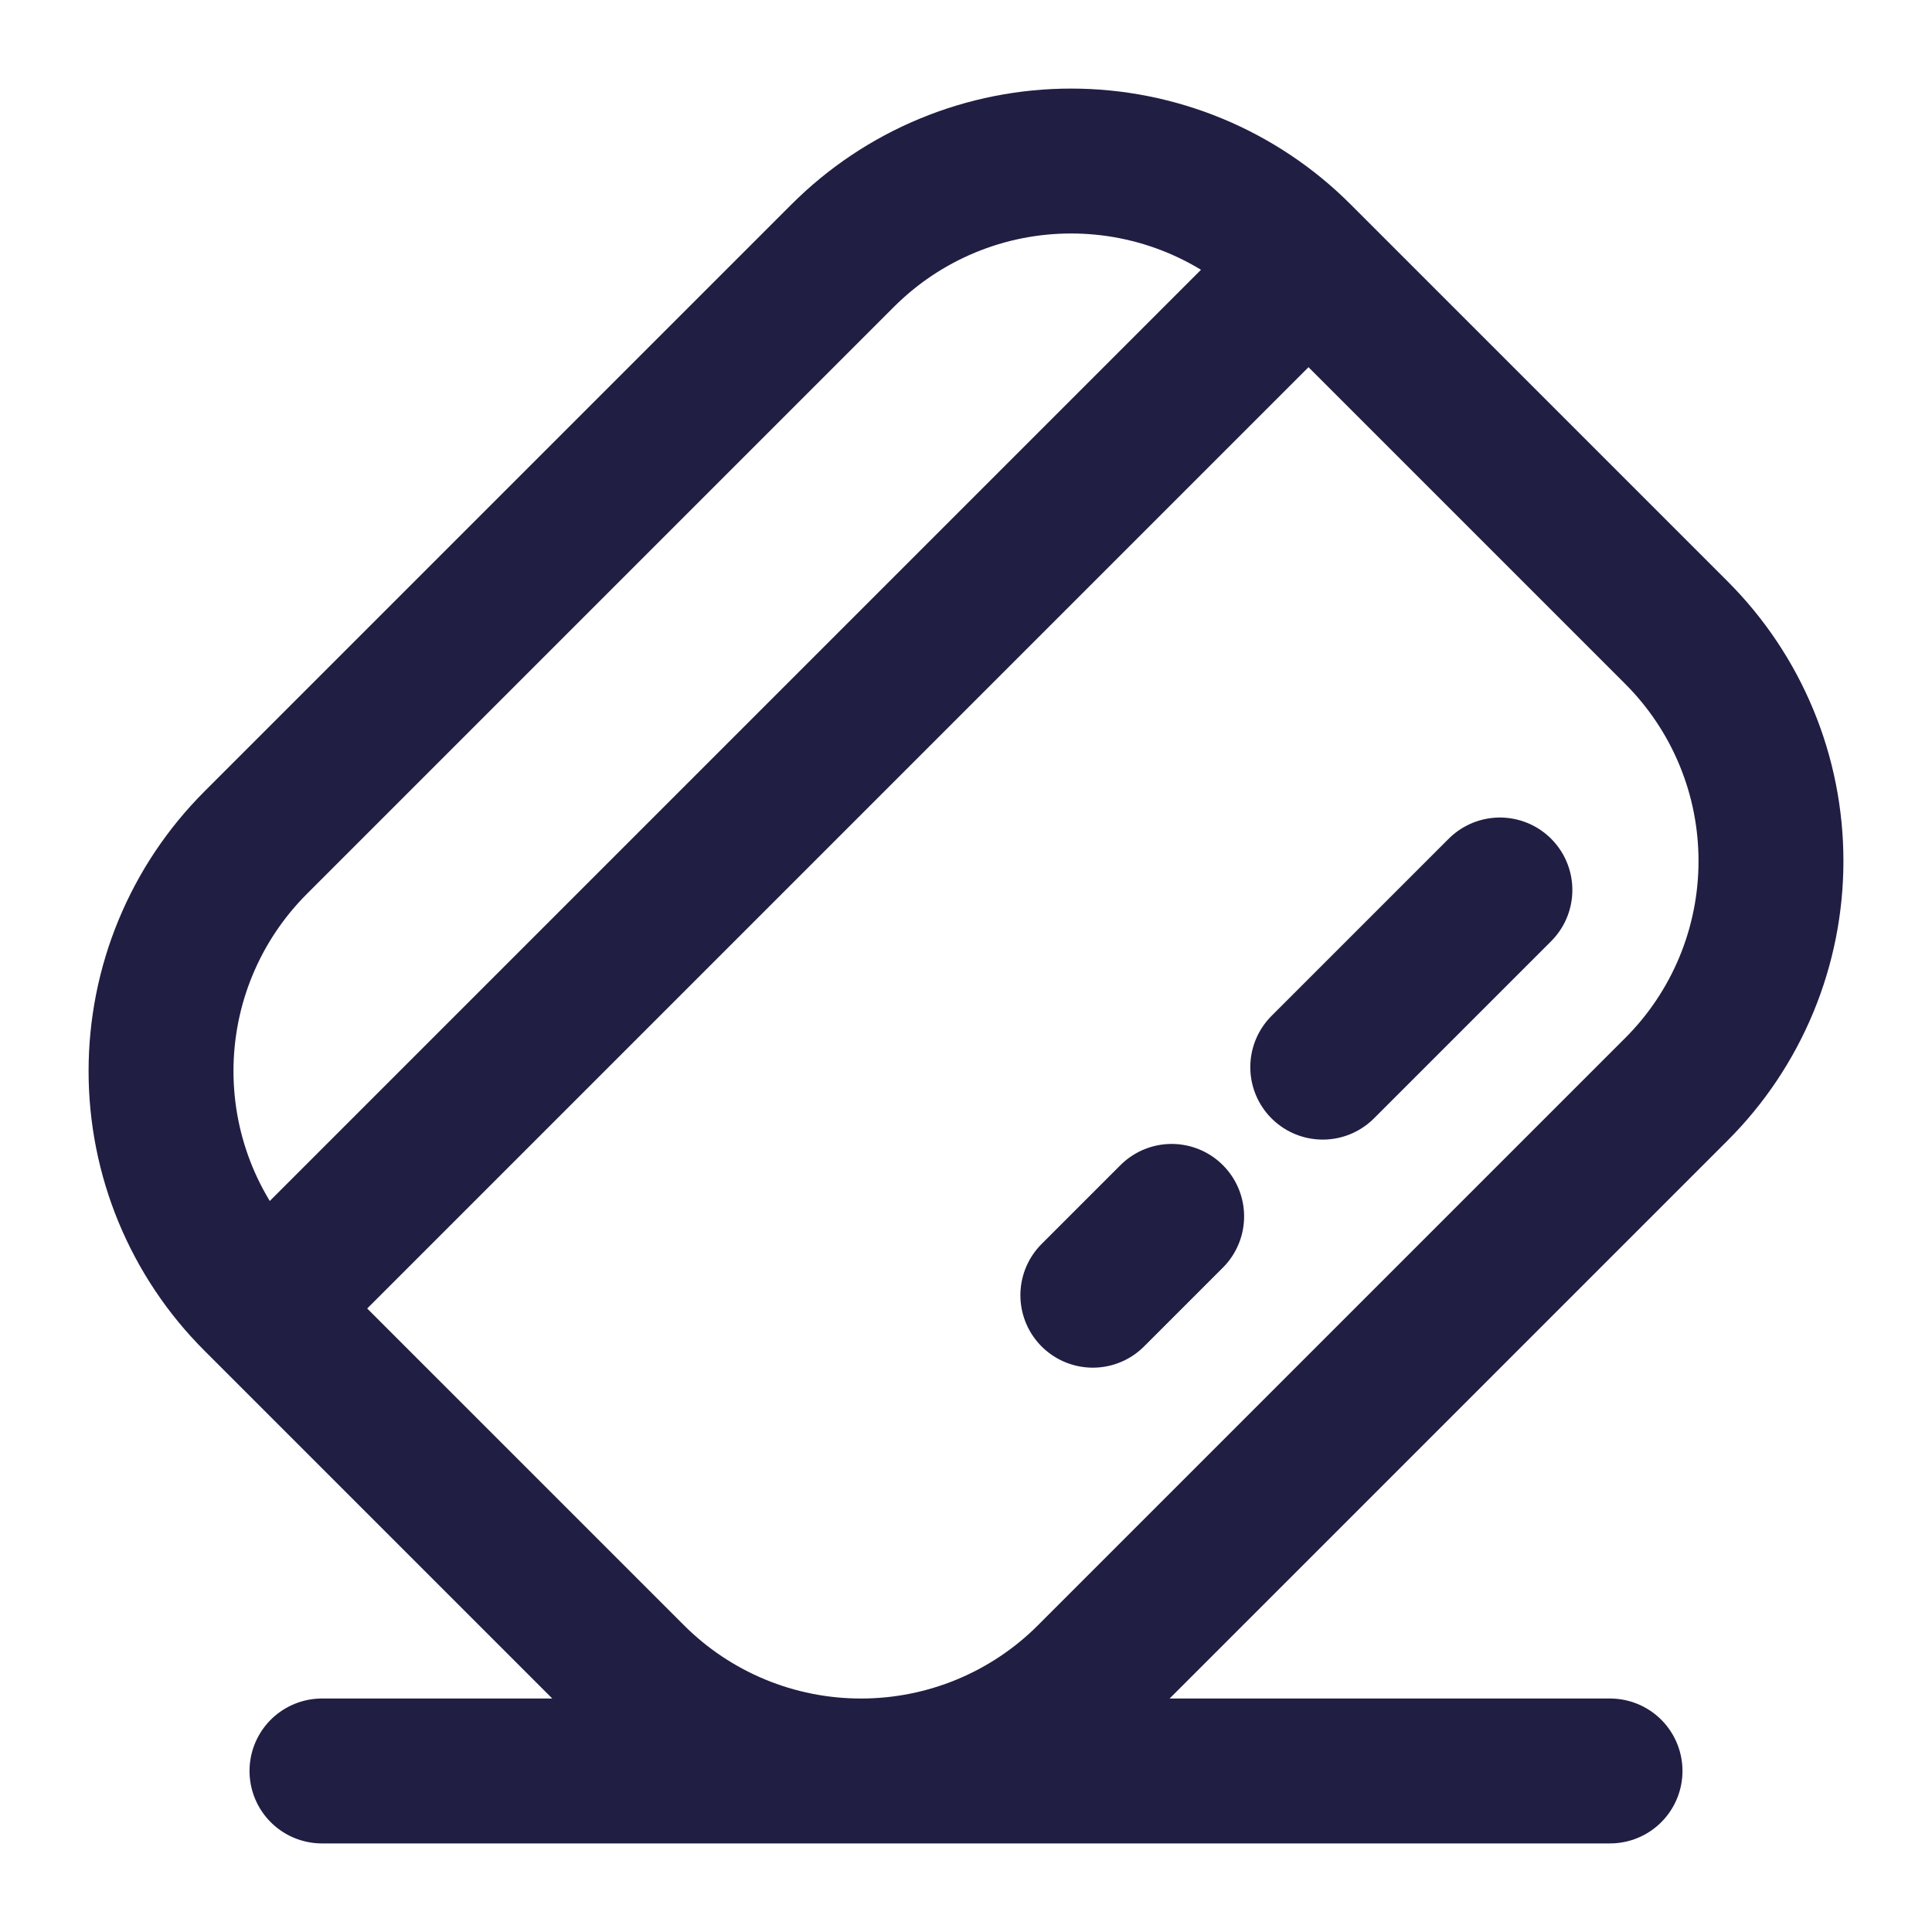 <svg width="20" height="20" viewBox="0 0 20 20" fill="none" xmlns="http://www.w3.org/2000/svg">
<g clip-path="url(#clip0_6575_6428)">
<path d="M2.788 13.498L13.479 2.807M15.527 9.213L13.693 11.047M12.129 12.592L11.313 13.408M3.333 18.333H16.667M2.646 13.451C2.335 13.141 2.089 12.772 1.921 12.367C1.753 11.961 1.667 11.527 1.667 11.088C1.667 10.649 1.753 10.214 1.921 9.809C2.089 9.403 2.335 9.035 2.646 8.724L8.724 2.646C9.035 2.335 9.403 2.089 9.809 1.921C10.214 1.753 10.649 1.667 11.088 1.667C11.527 1.667 11.961 1.753 12.367 1.921C12.772 2.089 13.141 2.335 13.451 2.646L17.354 6.549C17.665 6.86 17.911 7.228 18.079 7.634C18.247 8.039 18.333 8.474 18.333 8.913C18.333 9.352 18.247 9.786 18.079 10.192C17.911 10.597 17.665 10.966 17.354 11.276L11.276 17.354C10.966 17.665 10.597 17.911 10.192 18.079C9.786 18.247 9.352 18.333 8.913 18.333C8.474 18.333 8.039 18.247 7.634 18.079C7.228 17.911 6.86 17.665 6.549 17.354L2.646 13.451Z" stroke="#201E43" stroke-width="1.5" stroke-linecap="round" stroke-linejoin="round"/>
</g>
<defs>
<clipPath id="clip0_6575_6428">
<rect width="20" height="20" fill="white"/>
</clipPath>
</defs>
</svg>
